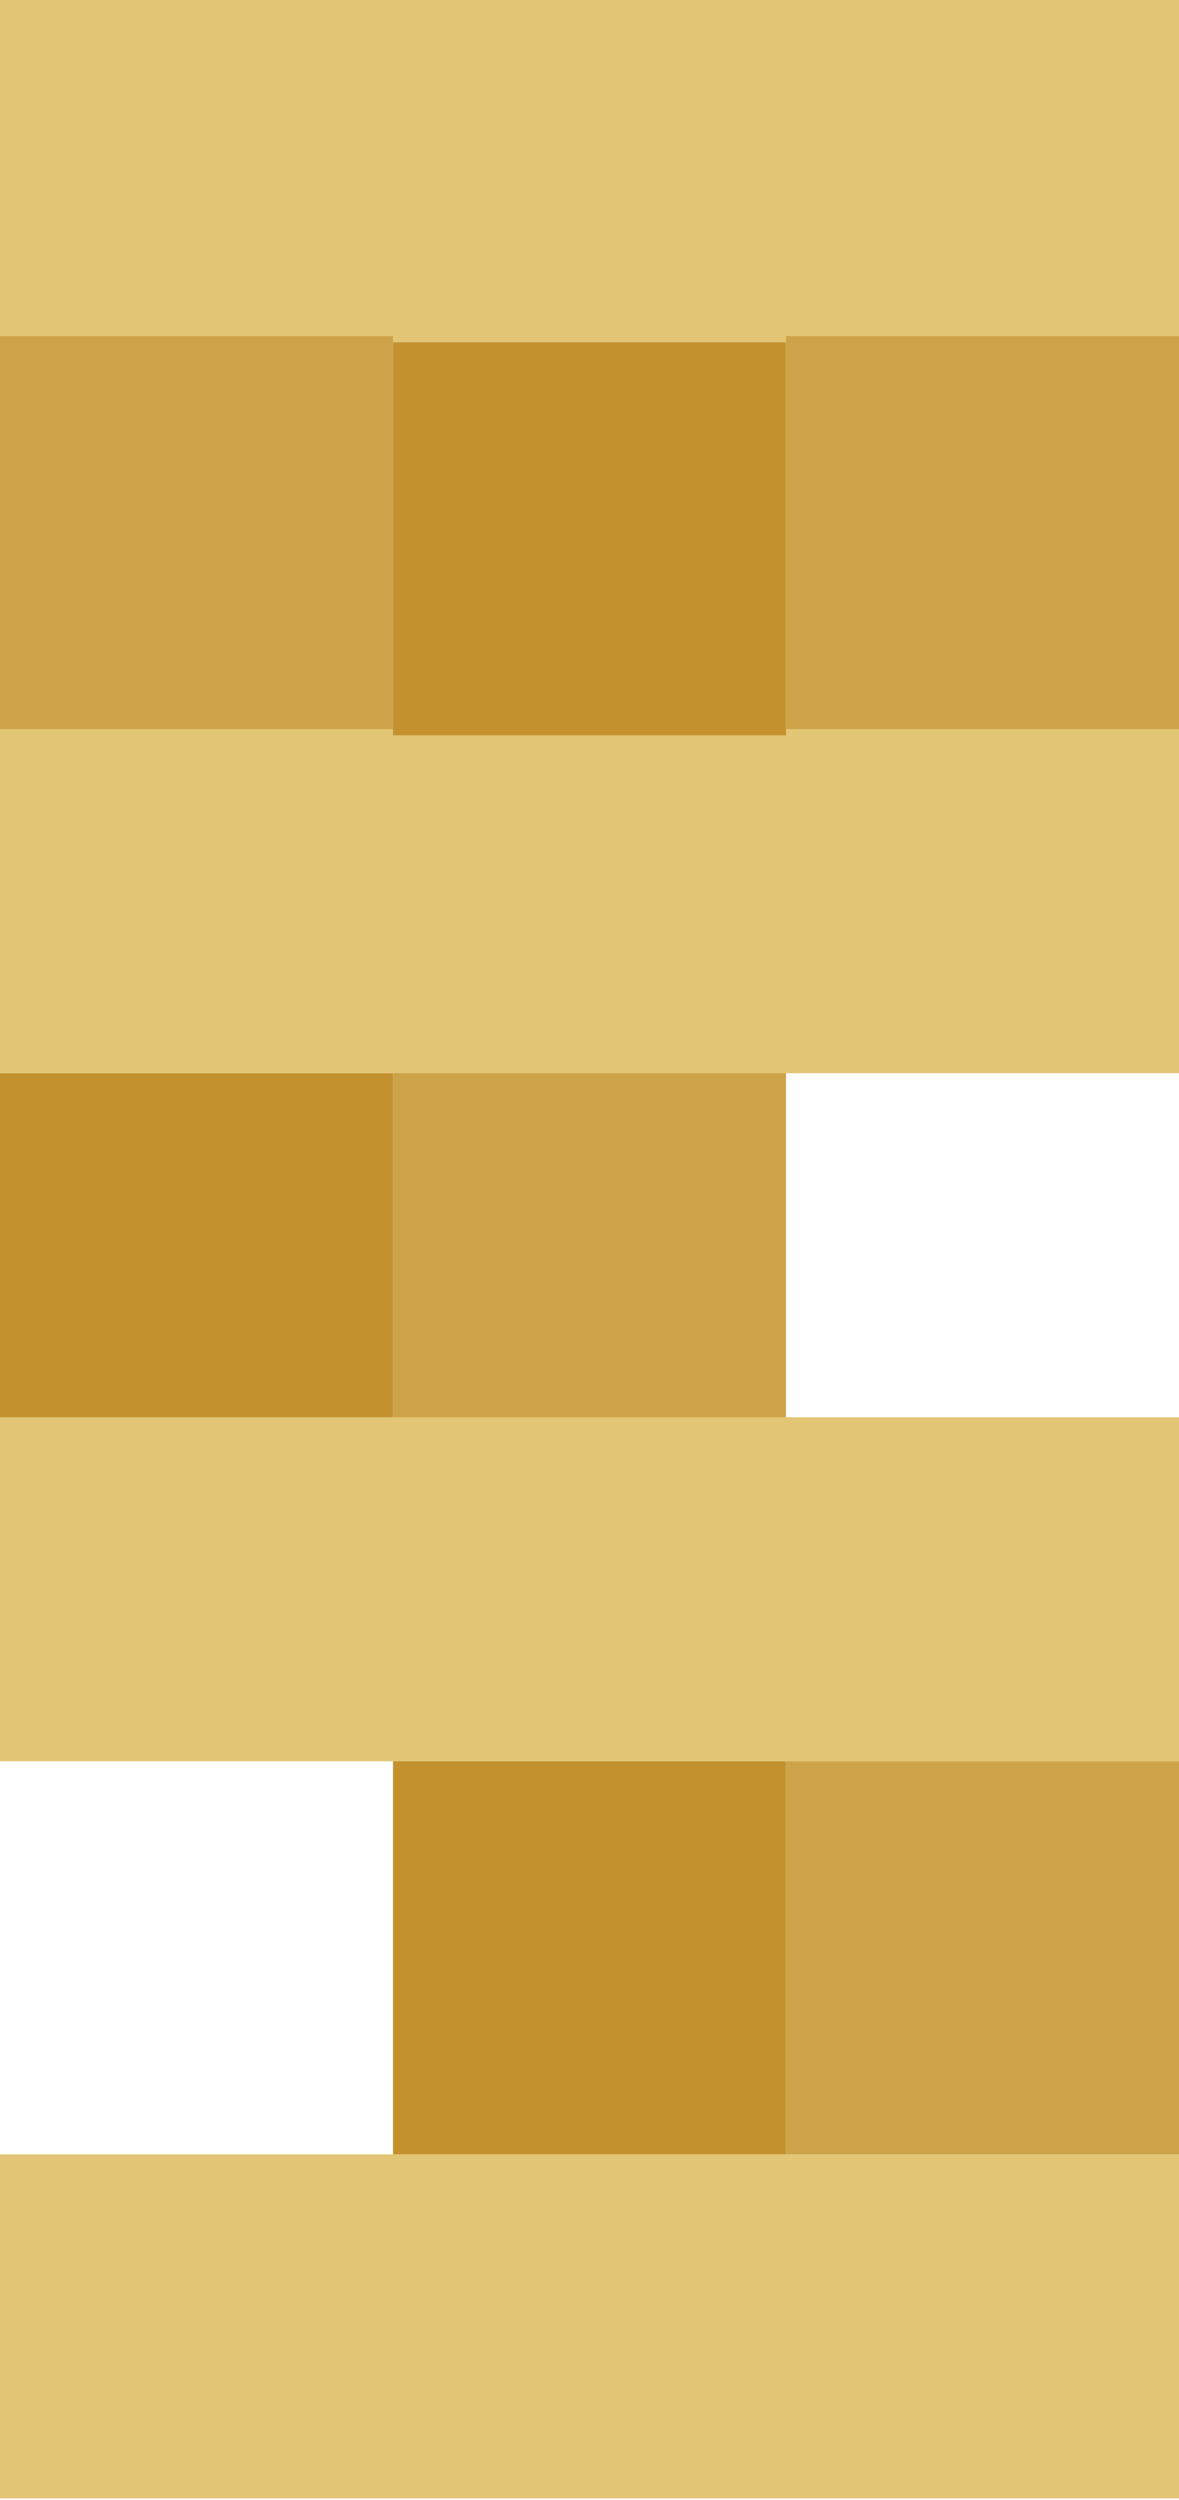 <?xml version="1.0" encoding="utf-8"?>
<!-- Generator: Adobe Illustrator 16.0.0, SVG Export Plug-In . SVG Version: 6.00 Build 0)  -->
<!DOCTYPE svg PUBLIC "-//W3C//DTD SVG 1.1//EN" "http://www.w3.org/Graphics/SVG/1.1/DTD/svg11.dtd">
<svg version="1.1" id="Capa_1" xmlns="http://www.w3.org/2000/svg" xmlns:xlink="http://www.w3.org/1999/xlink" x="0px" y="0px"
	 width="326.809px" height="692.766px" viewBox="1180.406 107.234 326.809 692.766"
	 enable-background="new 1180.406 107.234 326.809 692.766" xml:space="preserve">
<path fill="#CDA349" d="M1289.344,399.5h108.936v108.936h-108.936V399.5z"/>
<g>
	<path fill="#C3922E" d="M1289.342,404.606v108.937h-108.936V404.606H1289.342z"/>
</g>
<g>
	<path fill="#E2C675" d="M1180.406,309.287h326.809v95.319h-326.809V309.287z"/>
	<path fill="#E2C675" d="M1180.406,106.734h326.809v95.319h-326.809V106.734z"/>
	<path fill="#E2C675" d="M1180.406,704.181h326.809V799.5h-326.809V704.181z"/>
</g>
<path fill="#C3922E" d="M1398.279,595.245v108.936h-108.938V595.245H1398.279z"/>
<path fill="#CDA349" d="M1398.279,595.245h108.936v108.936h-108.936V595.245z"/>
<path fill="#CDA349" d="M1180.406,200.352h108.936v108.936h-108.936V200.352z"/>
<path fill="#CDA349" d="M1398.279,200.352h108.936v108.936h-108.936V200.352z"/>
<path fill="#C3922E" d="M1289.342,202.053h108.938v108.936h-108.938V202.053z"/>
<path fill="#E2C675" d="M1180.406,499.926h326.809v95.319h-326.809V499.926z"/>
</svg>
